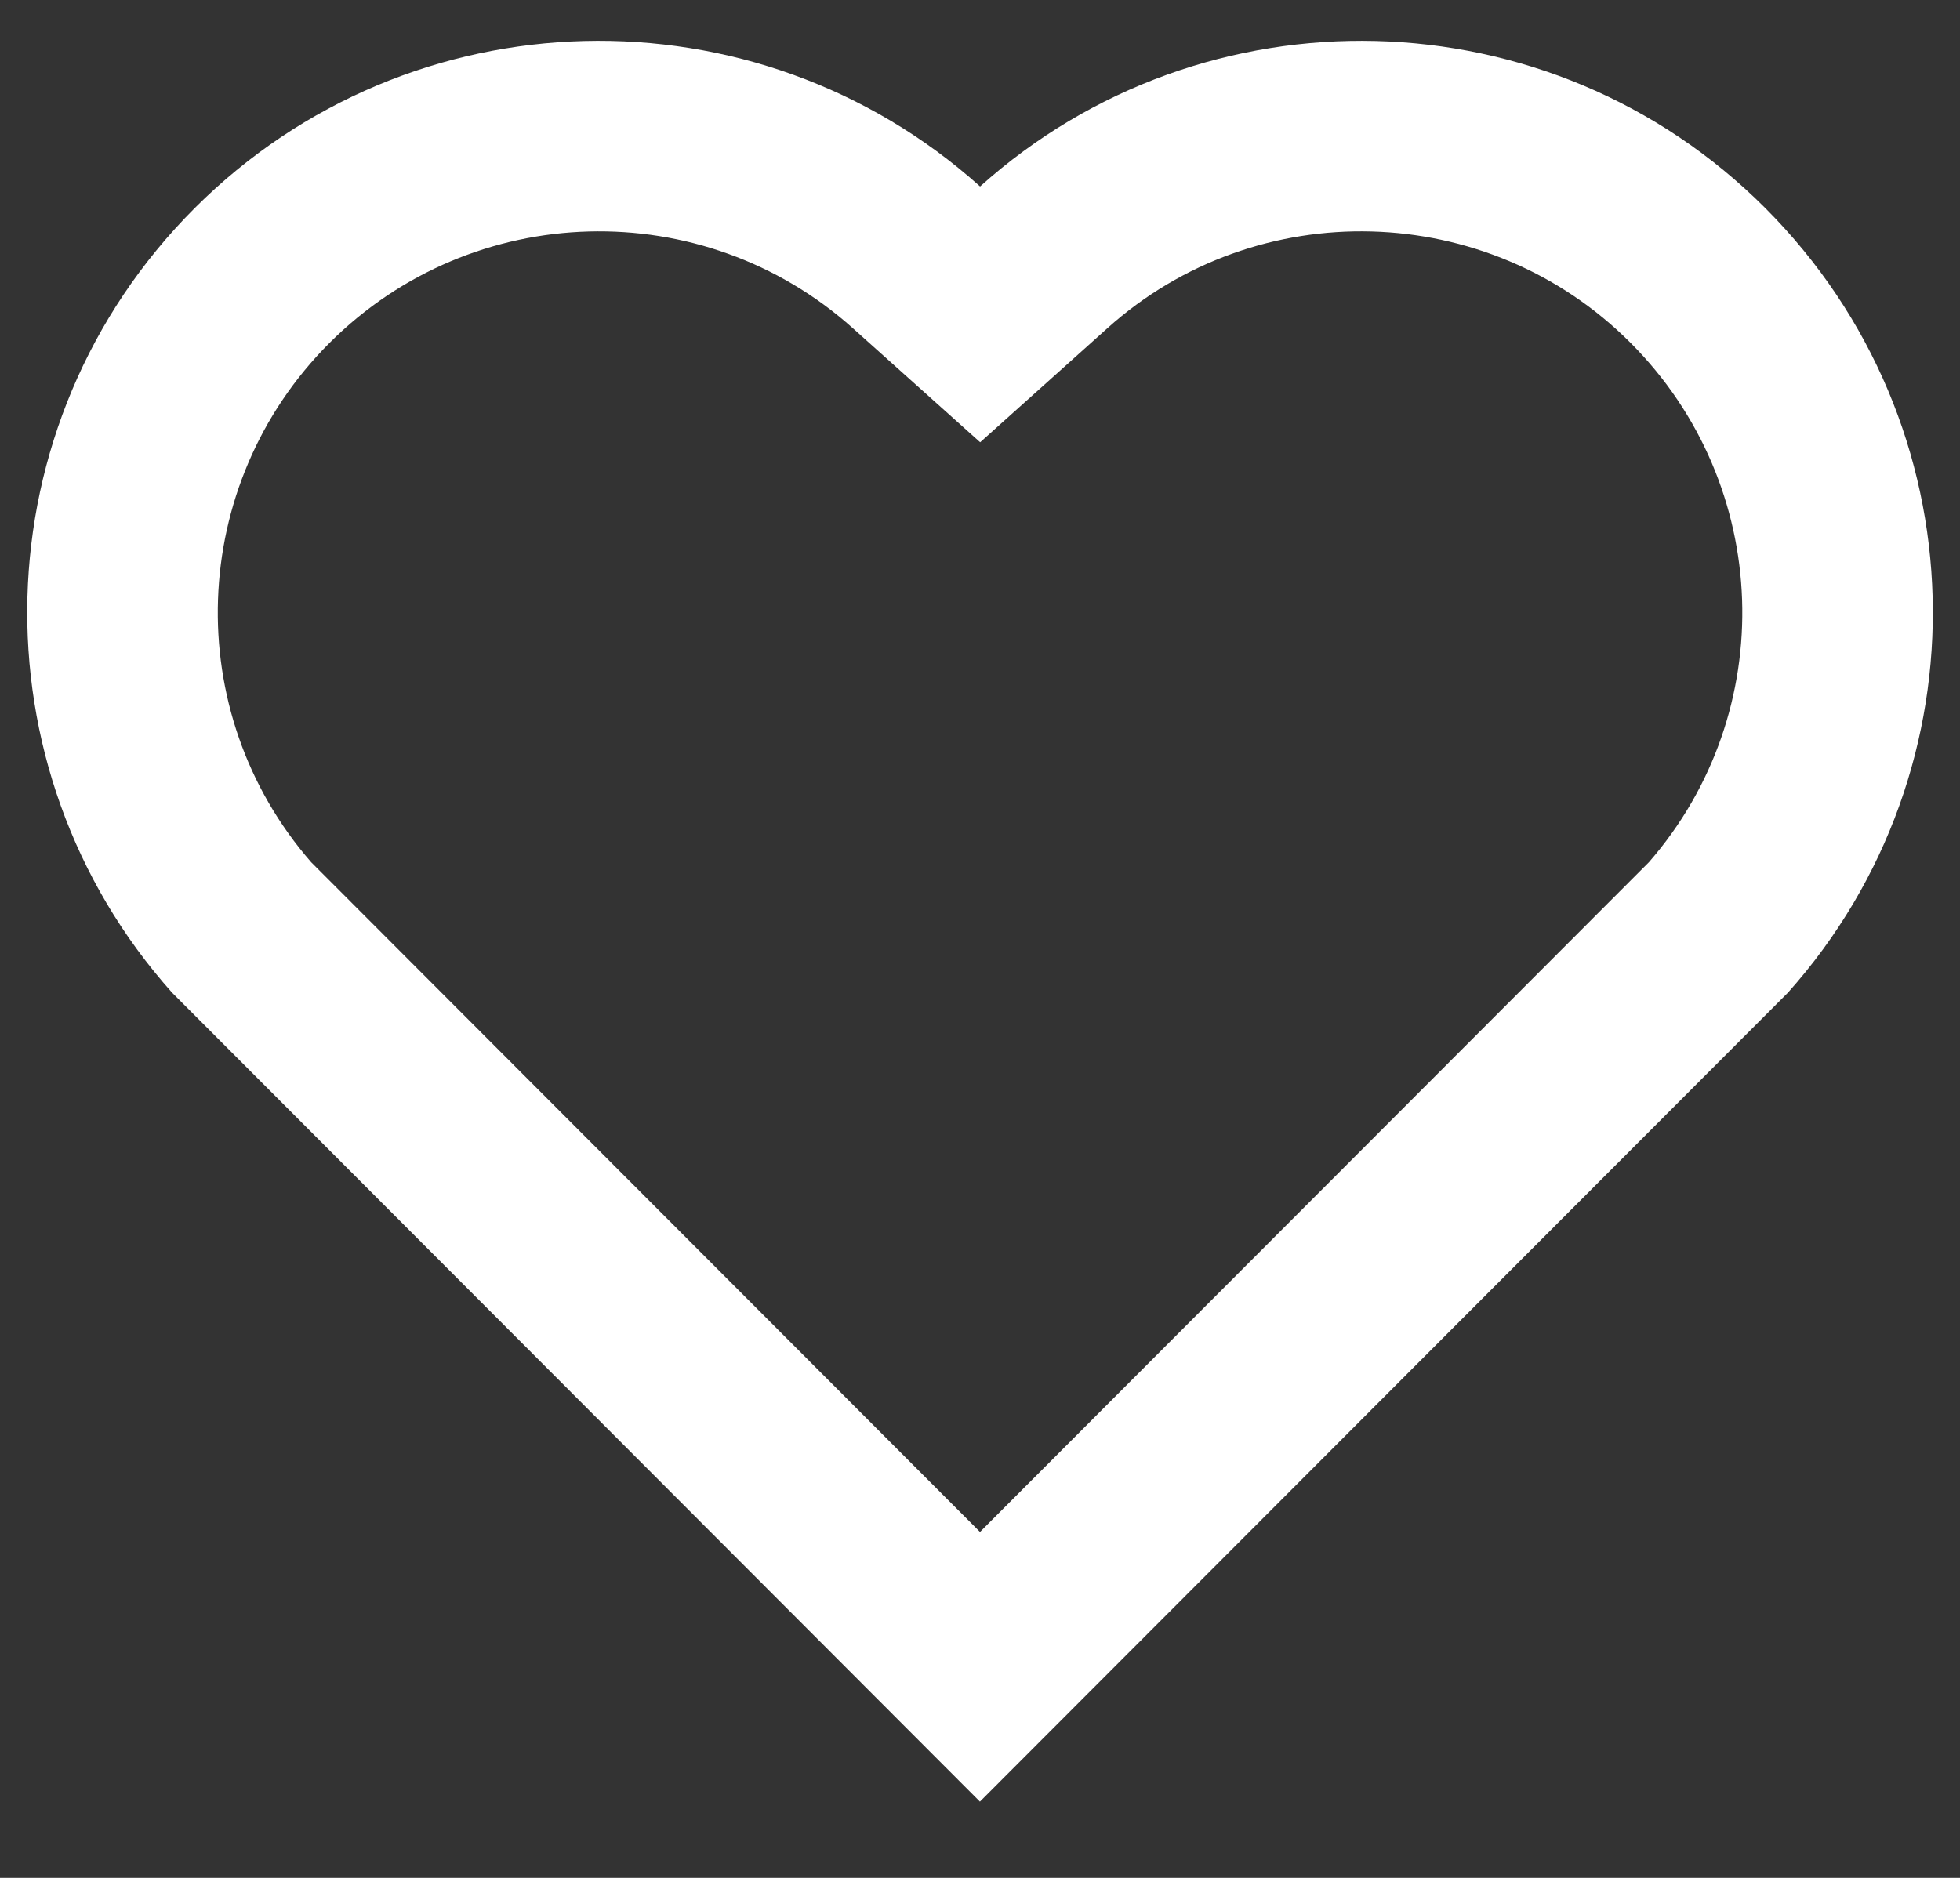 <svg width="24" height="23" viewBox="0 0 24 23" fill="none" xmlns="http://www.w3.org/2000/svg">
<rect x="0" y="0" width="24" height="23" fill="#333333" stroke="none"/>
<path d="M12.001 2.284C14.742 -0.177 18.977 -0.095 21.617 2.55C24.256 5.196 24.347 9.41 21.892 12.159L11.999 22.066L2.108 12.159C-0.347 9.41 -0.254 5.189 2.383 2.55C5.026 -0.092 9.253 -0.18 12.001 2.284ZM19.965 4.198C18.215 2.446 15.392 2.375 13.56 4.02L12.002 5.417L10.444 4.021C8.606 2.374 5.789 2.446 4.034 4.201C2.296 5.939 2.208 8.721 3.81 10.56L12 18.763L20.19 10.561C21.793 8.721 21.706 5.942 19.965 4.198Z" fill="white"/>
</svg>
